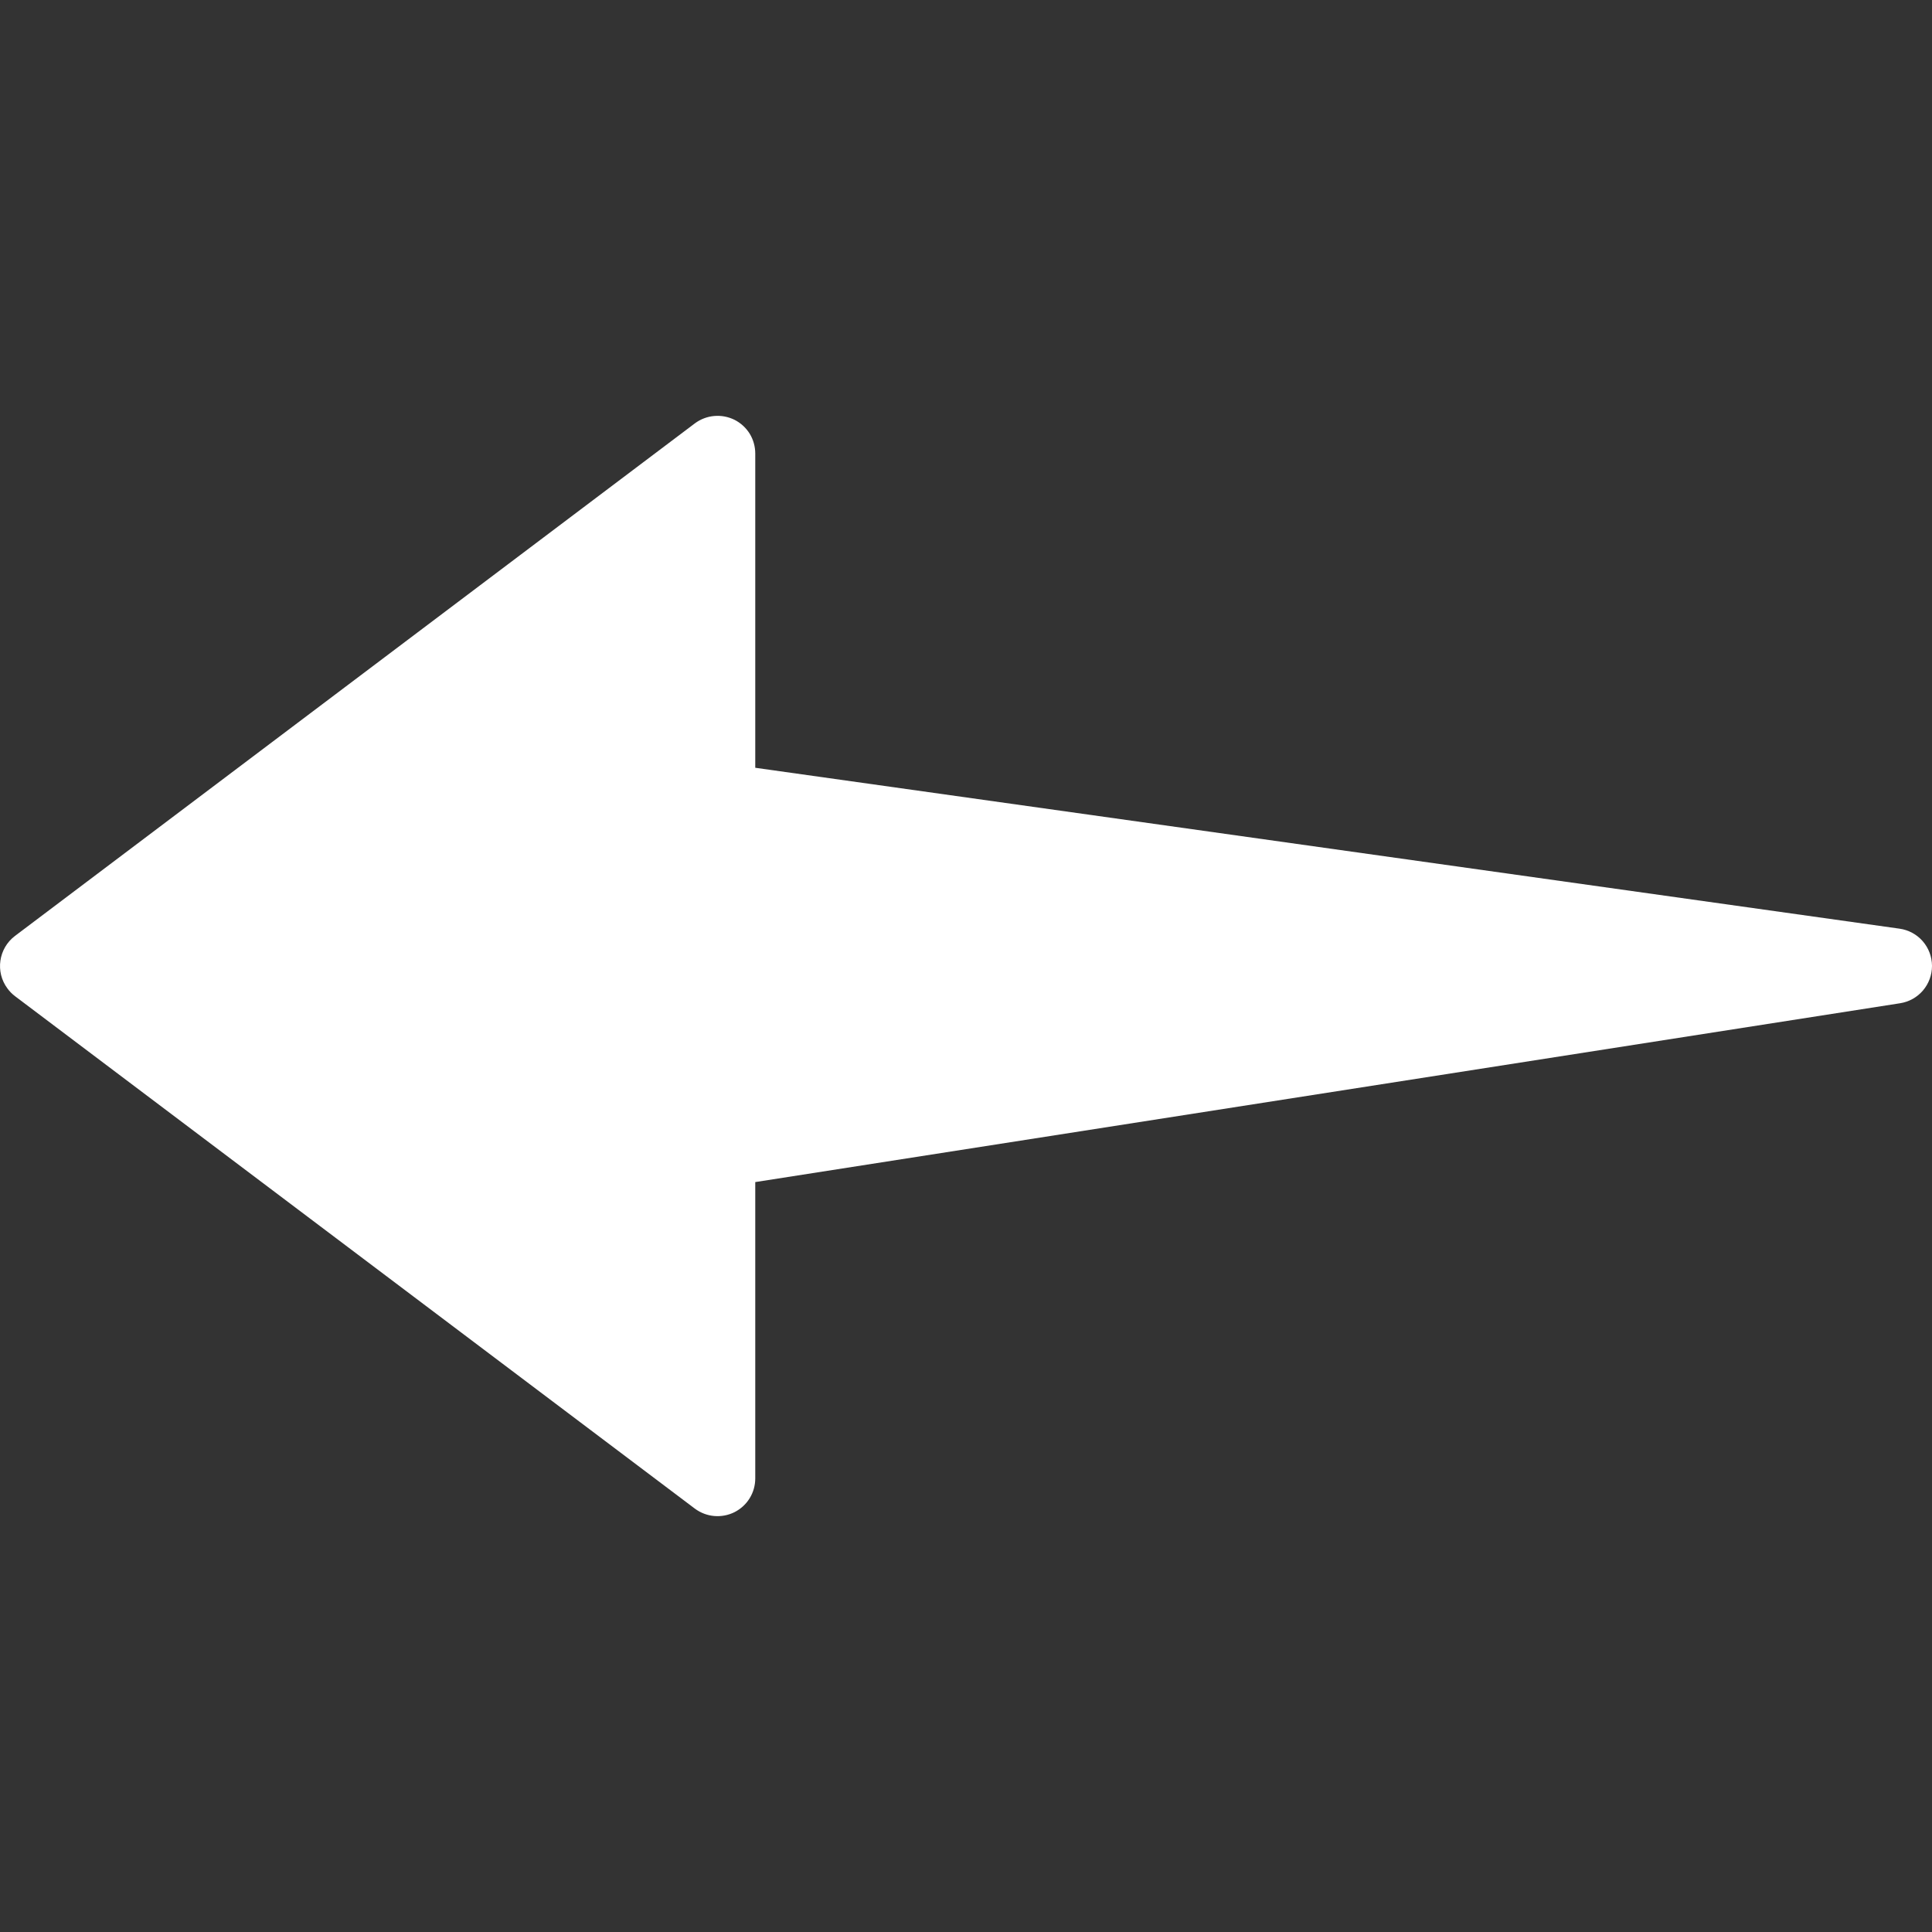 <svg width="25" height="25" viewBox="0 0 25 25" fill="none" xmlns="http://www.w3.org/2000/svg">
<rect x="0" y="0" width="25" height="25" fill="#333333" stroke="none"/>
<g clip-path="url(#clip0_51_1172)">
<path d="M9.503 19.568C9.584 19.527 9.653 19.465 9.7 19.388C9.748 19.311 9.773 19.221 9.773 19.131L9.773 15.296L24.587 12.982C24.702 12.964 24.807 12.906 24.883 12.817C24.958 12.729 25 12.616 25 12.5L25 12.496C24.999 12.379 24.956 12.266 24.879 12.178C24.802 12.09 24.695 12.033 24.58 12.017L9.773 9.935L9.773 5.869C9.773 5.778 9.748 5.689 9.701 5.612C9.653 5.535 9.585 5.473 9.504 5.432C9.422 5.392 9.332 5.375 9.241 5.383C9.151 5.391 9.065 5.424 8.992 5.478L0.195 12.11C-0.02 12.272 -0.064 12.578 0.098 12.793C0.125 12.83 0.158 12.863 0.195 12.891L8.992 19.522C9.065 19.576 9.151 19.609 9.241 19.617C9.331 19.625 9.422 19.608 9.503 19.568Z" fill="white"/>
</g>
<defs>
<clipPath id="clip0_51_1172">
<rect width="25" height="25" fill="white" transform="translate(25) rotate(90)"/>
</clipPath>
</defs>
</svg>
